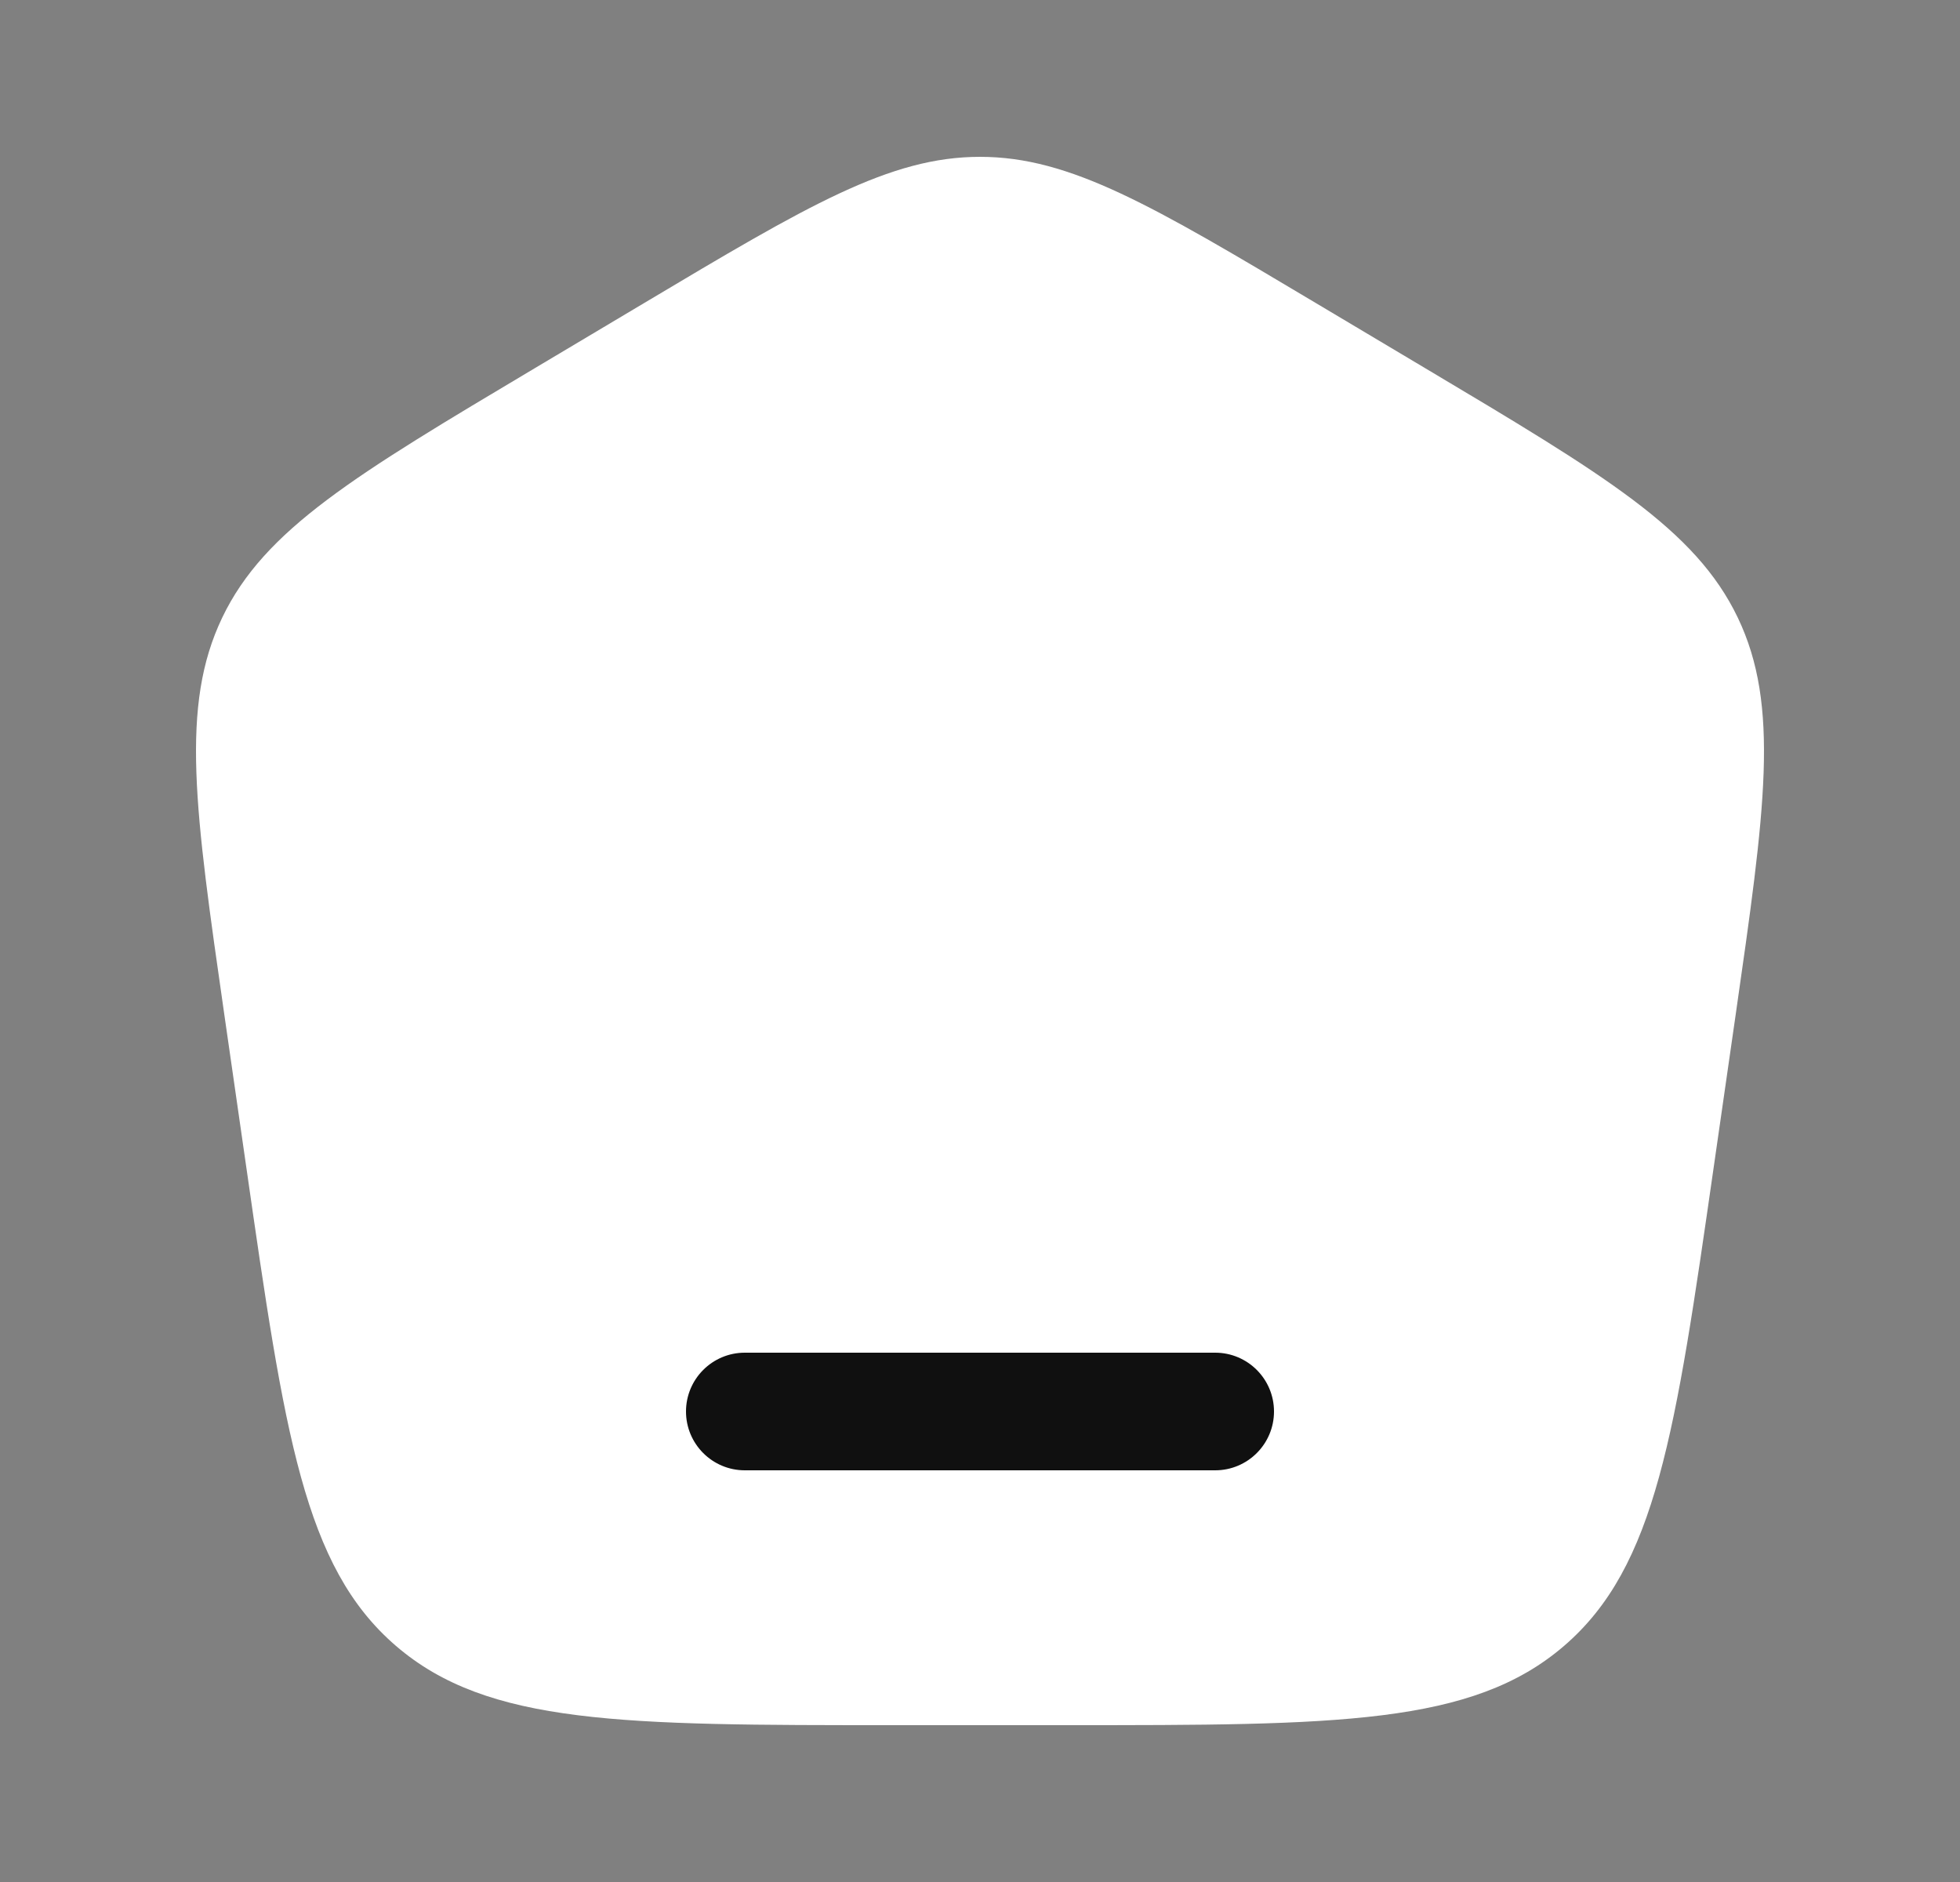 <svg width="25" height="24" viewBox="0 0 25 24" fill="none" xmlns="http://www.w3.org/2000/svg">
<rect x="0" y="0" width="25" height="24" fill="#808080" stroke="none"/>
<path d="M13.606 22H11.394C7.947 22 6.224 22 5.049 20.988C3.874 19.976 3.63 18.283 3.143 14.895L2.864 12.958C2.485 10.321 2.295 9.002 2.835 7.875C3.376 6.748 4.526 6.062 6.827 4.692L8.212 3.867C10.301 2.622 11.346 2 12.5 2C13.654 2 14.699 2.622 16.788 3.867L18.173 4.692C20.474 6.062 21.624 6.748 22.165 7.875C22.705 9.002 22.515 10.321 22.136 12.958L21.857 14.895C21.37 18.283 21.126 19.976 19.951 20.988C18.776 22 17.053 22 13.606 22Z" fill="white"/>
<path d="M8.75 18C8.75 17.586 9.086 17.25 9.5 17.25H15.5C15.914 17.25 16.25 17.586 16.25 18C16.25 18.414 15.914 18.75 15.5 18.75H9.5C9.086 18.75 8.75 18.414 8.75 18Z" fill="#101010"/>
</svg>
